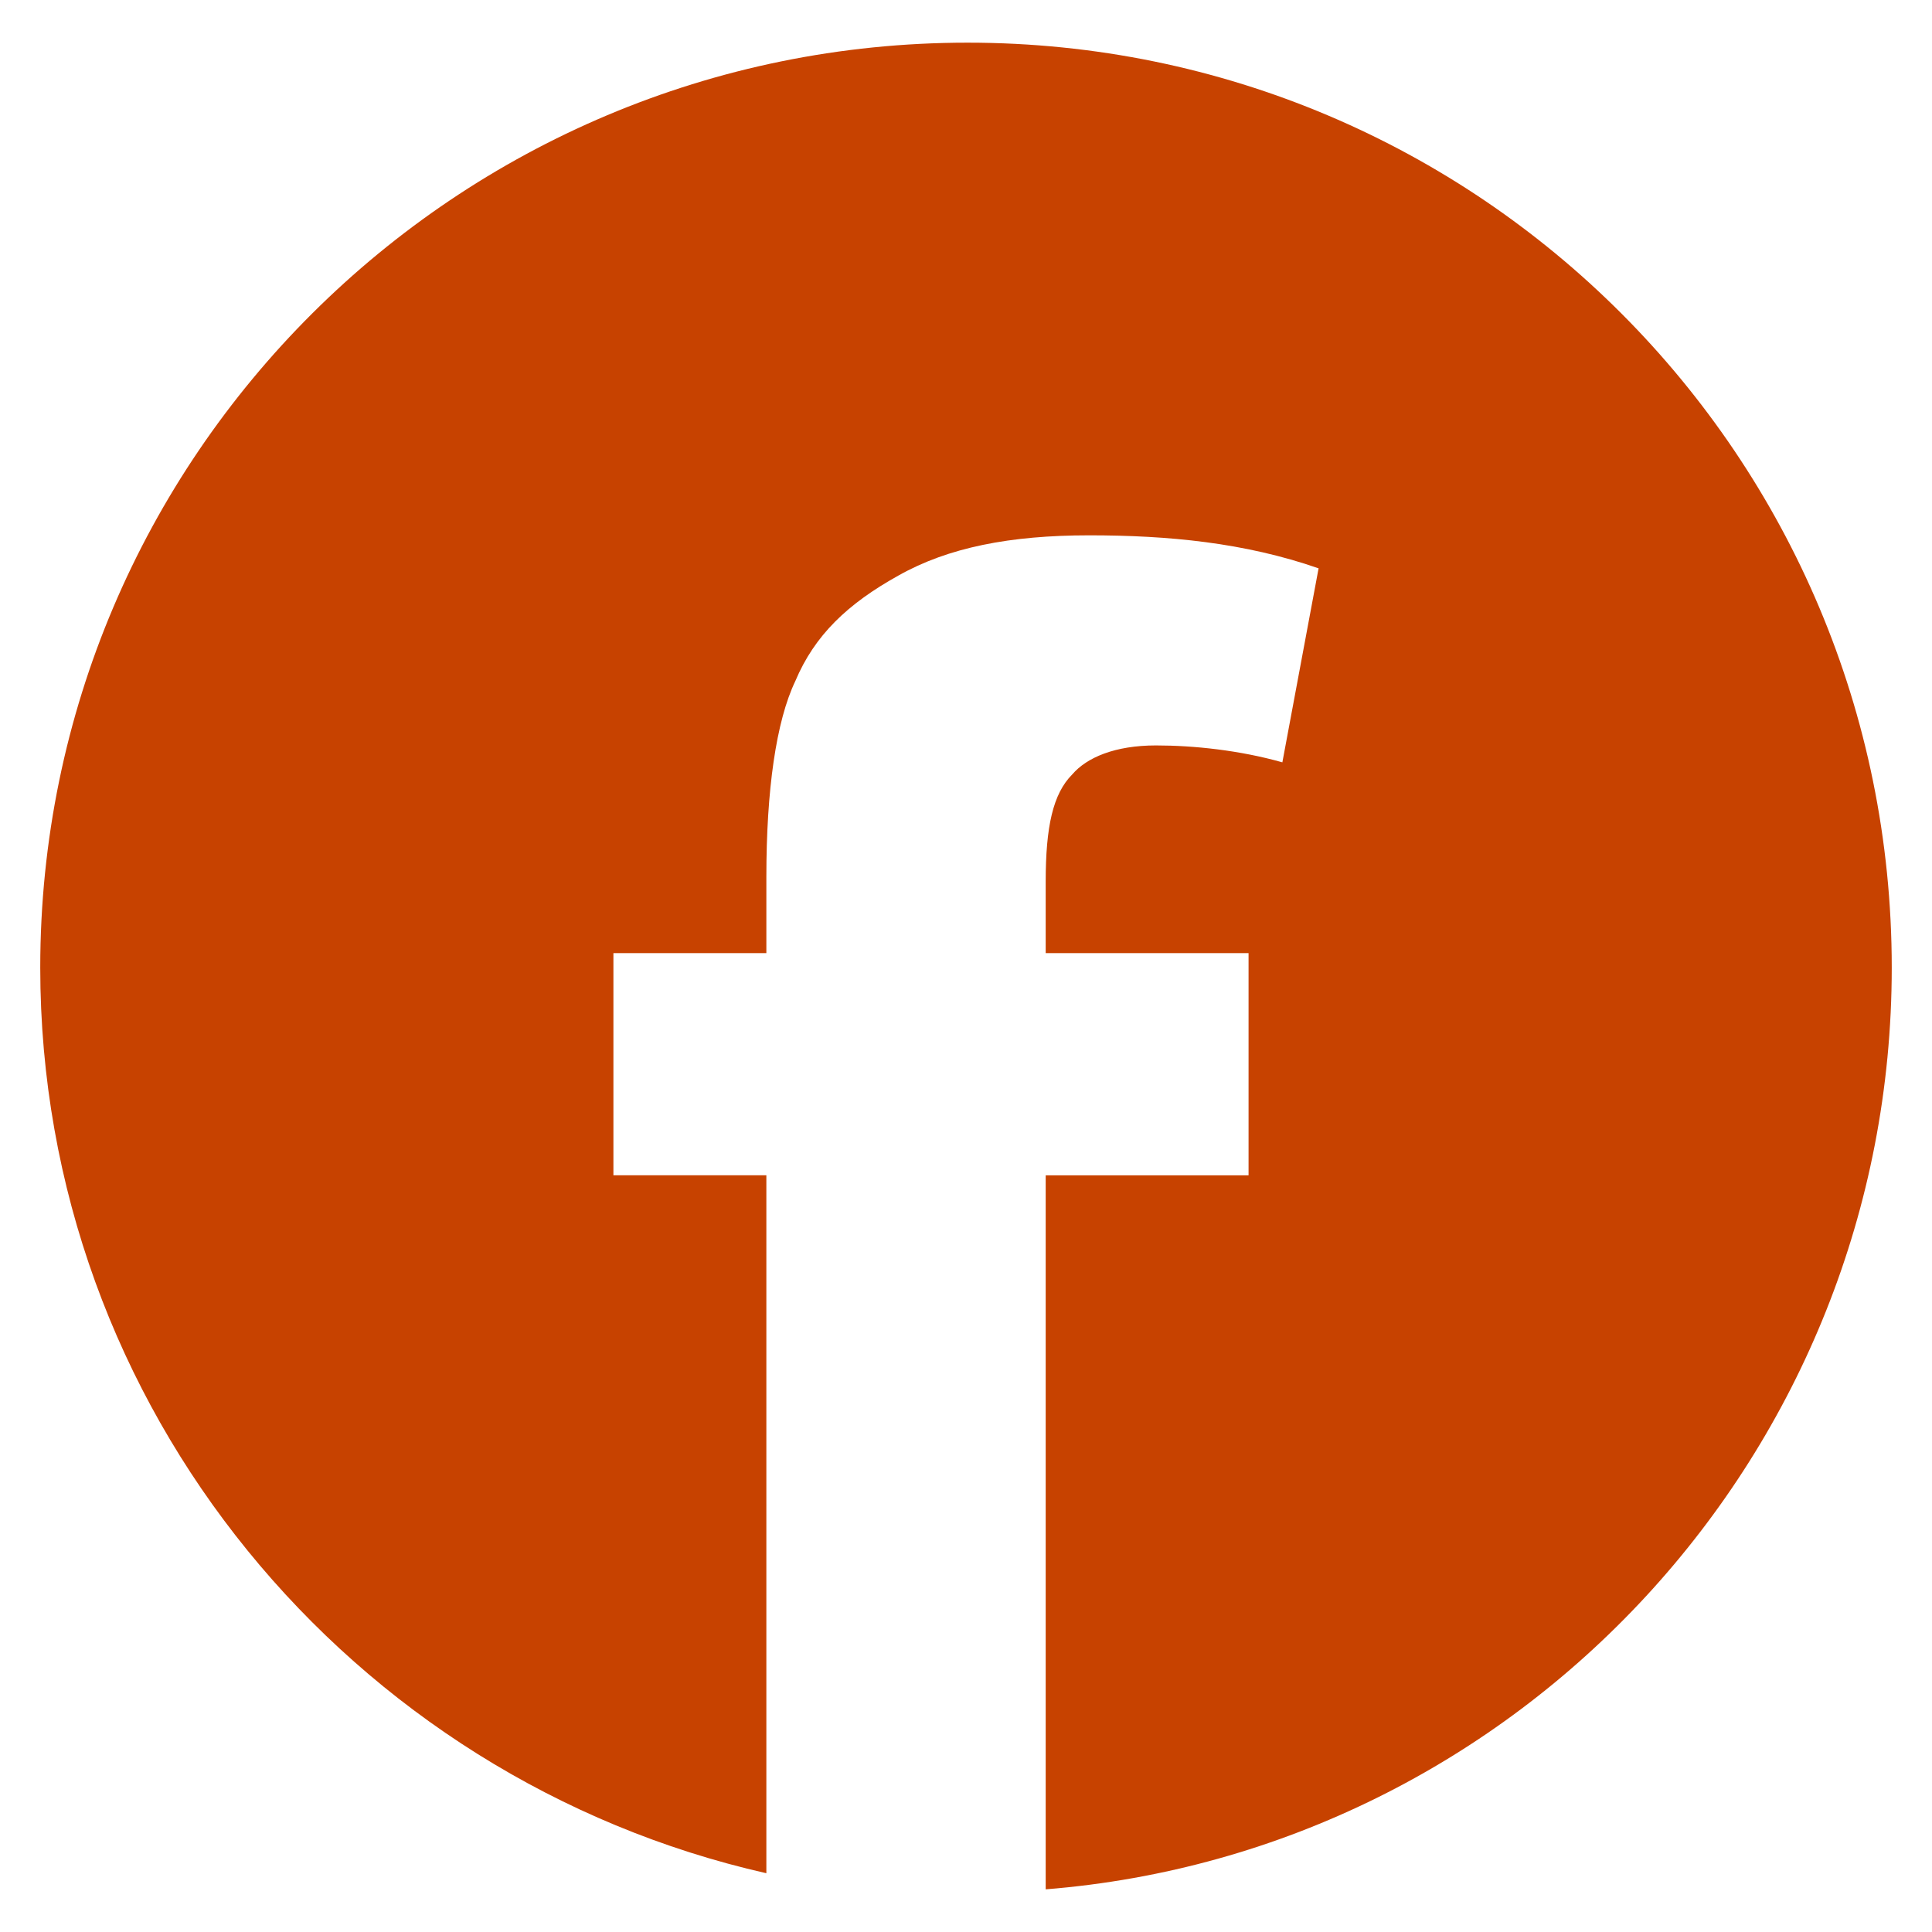 <?xml version="1.0" encoding="utf-8"?>
<!-- Generator: Adobe Illustrator 26.0.1, SVG Export Plug-In . SVG Version: 6.00 Build 0)  -->
<svg version="1.1" id="Capa_1" xmlns="http://www.w3.org/2000/svg" xmlns:xlink="http://www.w3.org/1999/xlink" x="0px" y="0px"
	 viewBox="0 0 24 24" style="enable-background:new 0 0 24 24;" xml:space="preserve">
<style type="text/css">
	.st0{fill:#c74200;}
</style>
<path class="st0" d="M12.02,0.53C5.67,0.53,0.5,5.67,0.5,12.02c0,5.48,3.86,10.08,9.02,11.25V14.6h-1.9v-2.76h1.9v-0.95
	c0-1.07,0.12-1.93,0.36-2.43c0.24-0.57,0.65-0.96,1.28-1.31c0.62-0.35,1.39-0.5,2.37-0.5s1.93,0.09,2.85,0.41l-0.45,2.41
	c-0.53-0.15-1.1-0.21-1.57-0.21c-0.51,0-0.86,0.15-1.04,0.36c-0.24,0.24-0.33,0.65-0.33,1.33v0.89h2.52v2.76h-2.52v8.87
	C18.87,23,23.5,18.04,23.5,12.02C23.5,5.67,18.37,0.53,12.02,0.53z"/>
</svg>
